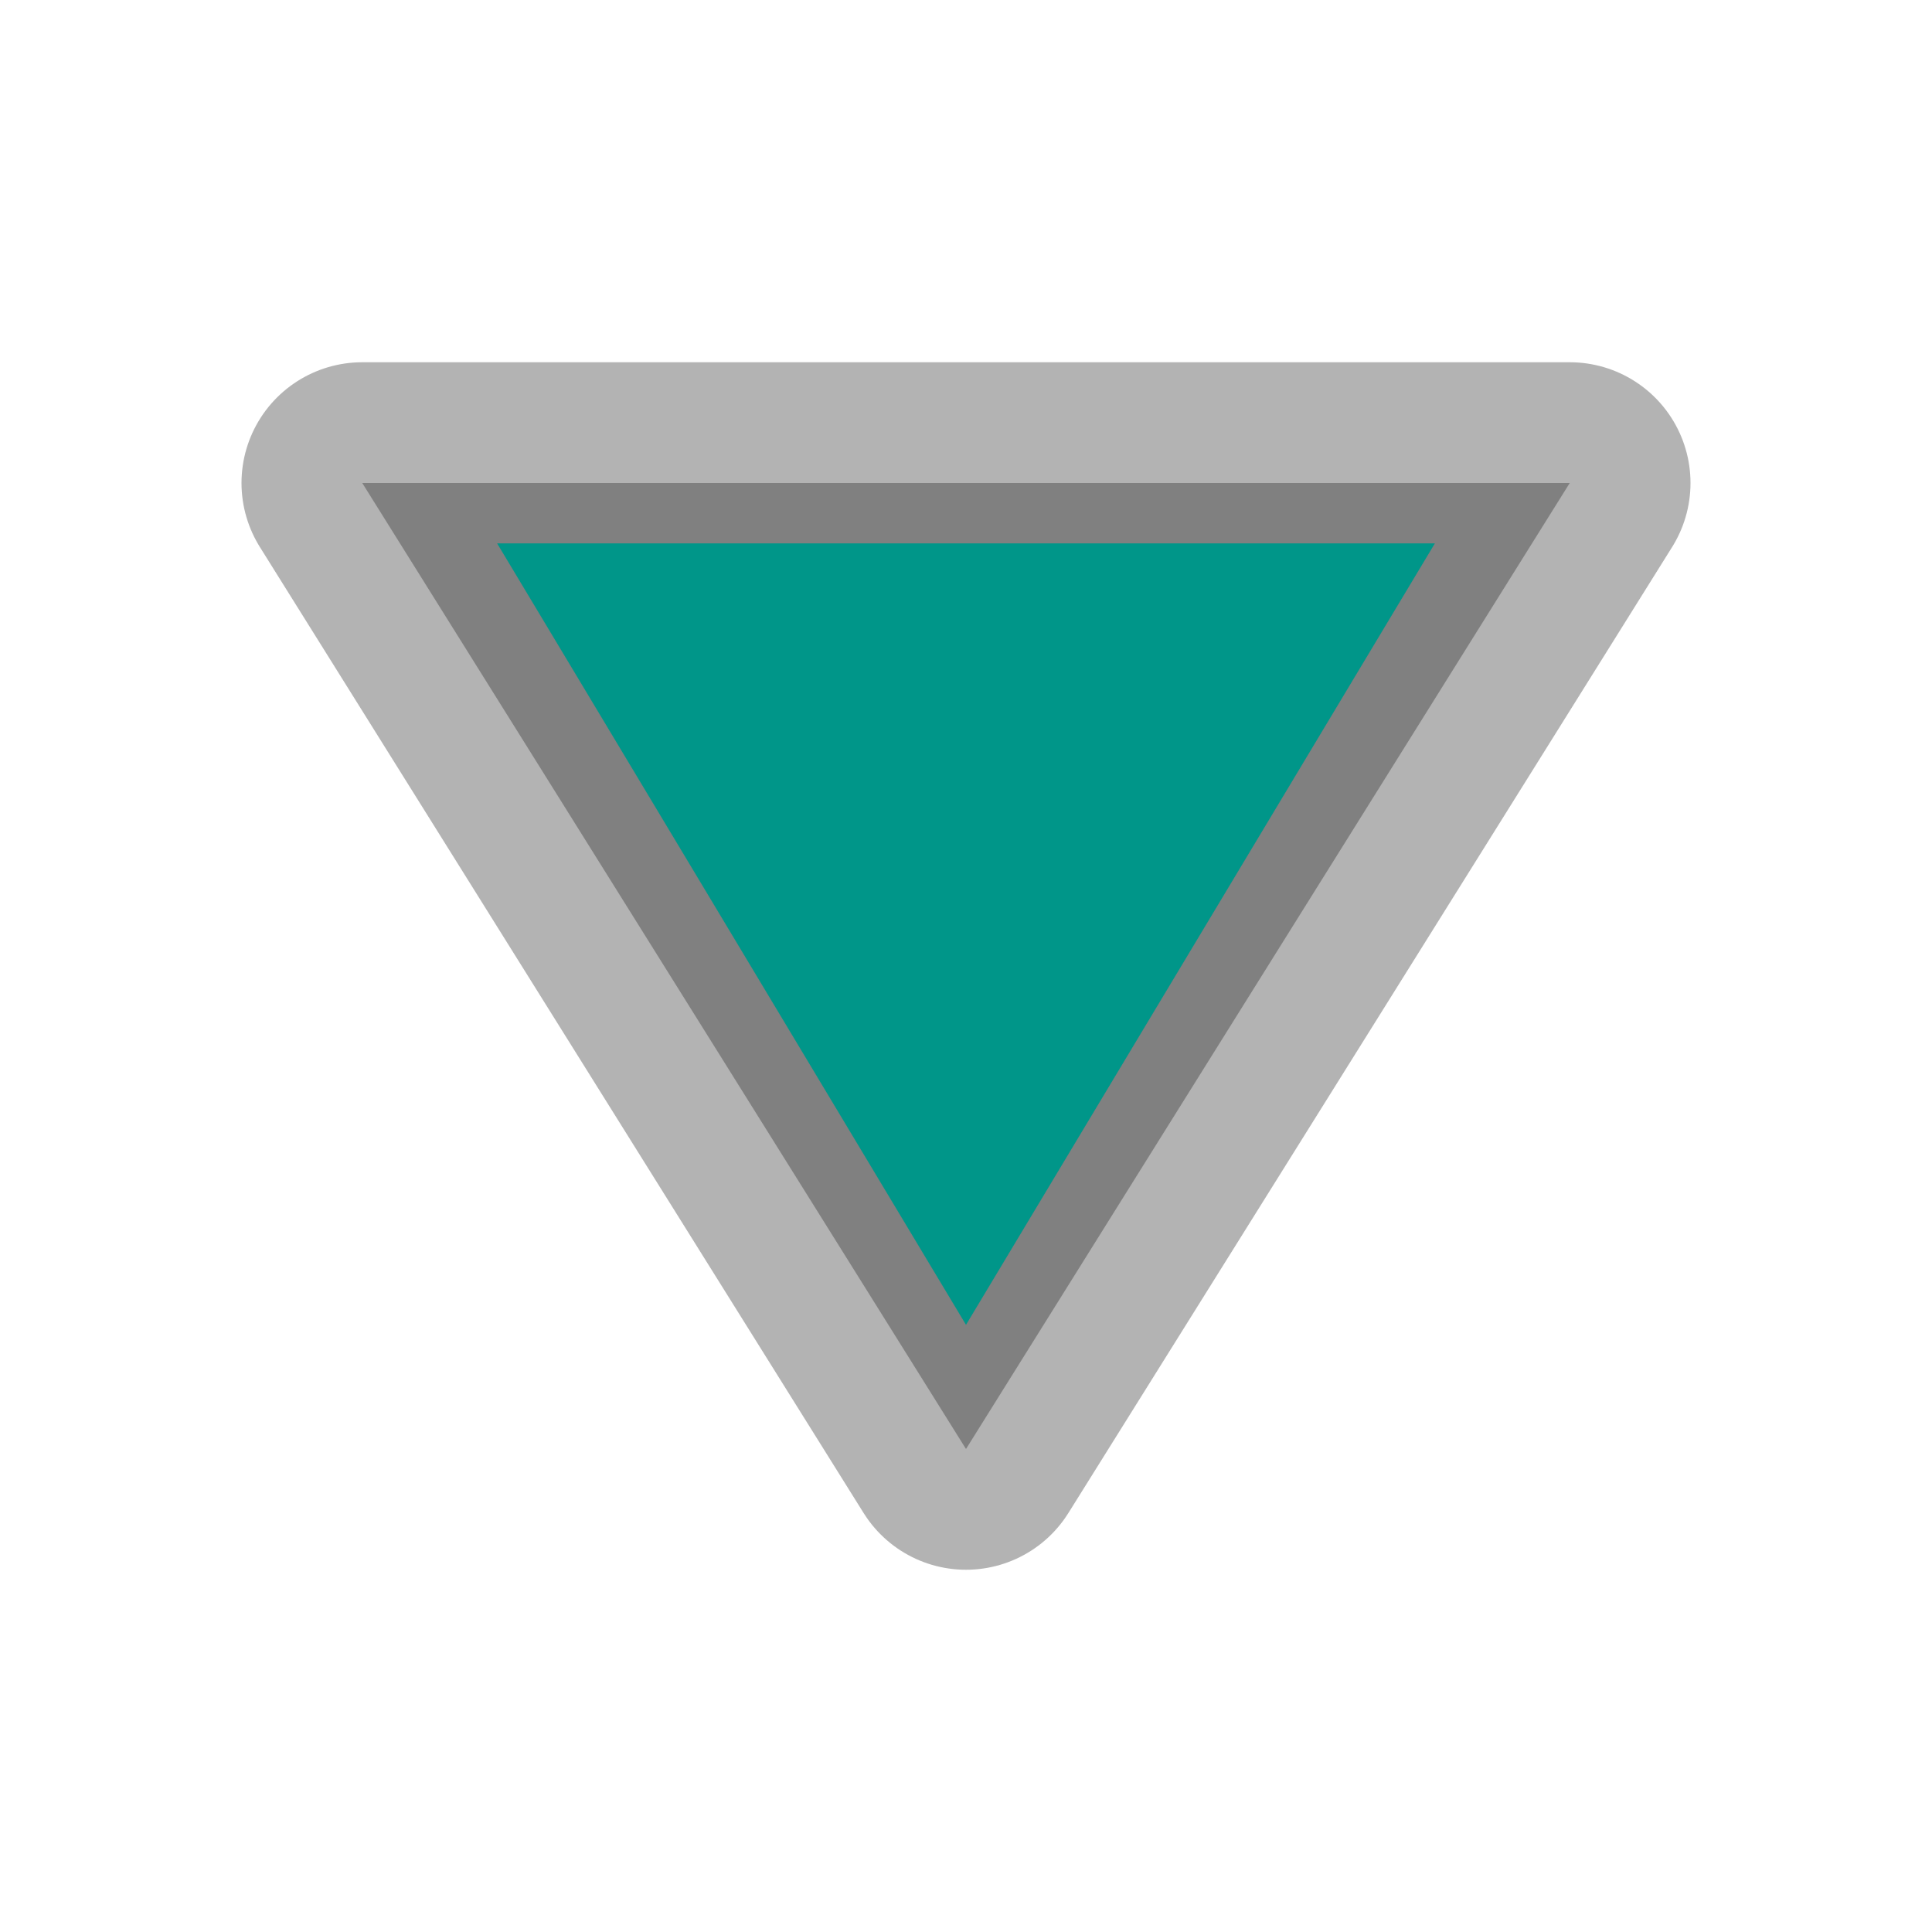 <?xml version="1.0" encoding="UTF-8" standalone="no"?>
<!-- Created with Inkscape (http://www.inkscape.org/) -->

<svg
   xmlns:dc="http://purl.org/dc/elements/1.1/"
   xmlns:cc="http://creativecommons.org/ns#"
   xmlns:rdf="http://www.w3.org/1999/02/22-rdf-syntax-ns#"
   xmlns:svg="http://www.w3.org/2000/svg"
   xmlns="http://www.w3.org/2000/svg"
   xmlns:sodipodi="http://sodipodi.sourceforge.net/DTD/sodipodi-0.dtd"
   xmlns:inkscape="http://www.inkscape.org/namespaces/inkscape"
   width="16"
   height="16"
   id="svg2"
   sodipodi:version="0.32"
   inkscape:version="0.47 r22583"
   version="1.0"
   sodipodi:docname="xfce-wm-menu.svg"
   inkscape:output_extension="org.inkscape.output.svg.inkscape">
  <g
     inkscape:groupmode="layer"
     id="g20"
     inkscape:label="Button">
      <g
         style="display:inline"
         id="g1614"
         transform="translate(2,3)">
      <path
         inkscape:connector-curvature="0"
         id="path3792"
         d="M 1,1 11,1 6,9 z"
         style="opacity:0.33;fill:#1A1A1A;fill-opacity:1;stroke:#1A1A1A;stroke-width:2;stroke-linecap:butt;stroke-linejoin:round;stroke-opacity:1" />
      <path
         style="fill:#009689;stroke:#009689;stroke-width:1;stroke-linecap:butt;stroke-linejoin:miter;stroke-opacity:1;fill-opacity:1"
         d="M 3,2 9,2 6,7 z"
         id="path3011"
         inkscape:connector-curvature="0" />
    </g>
  </g>
</svg>

